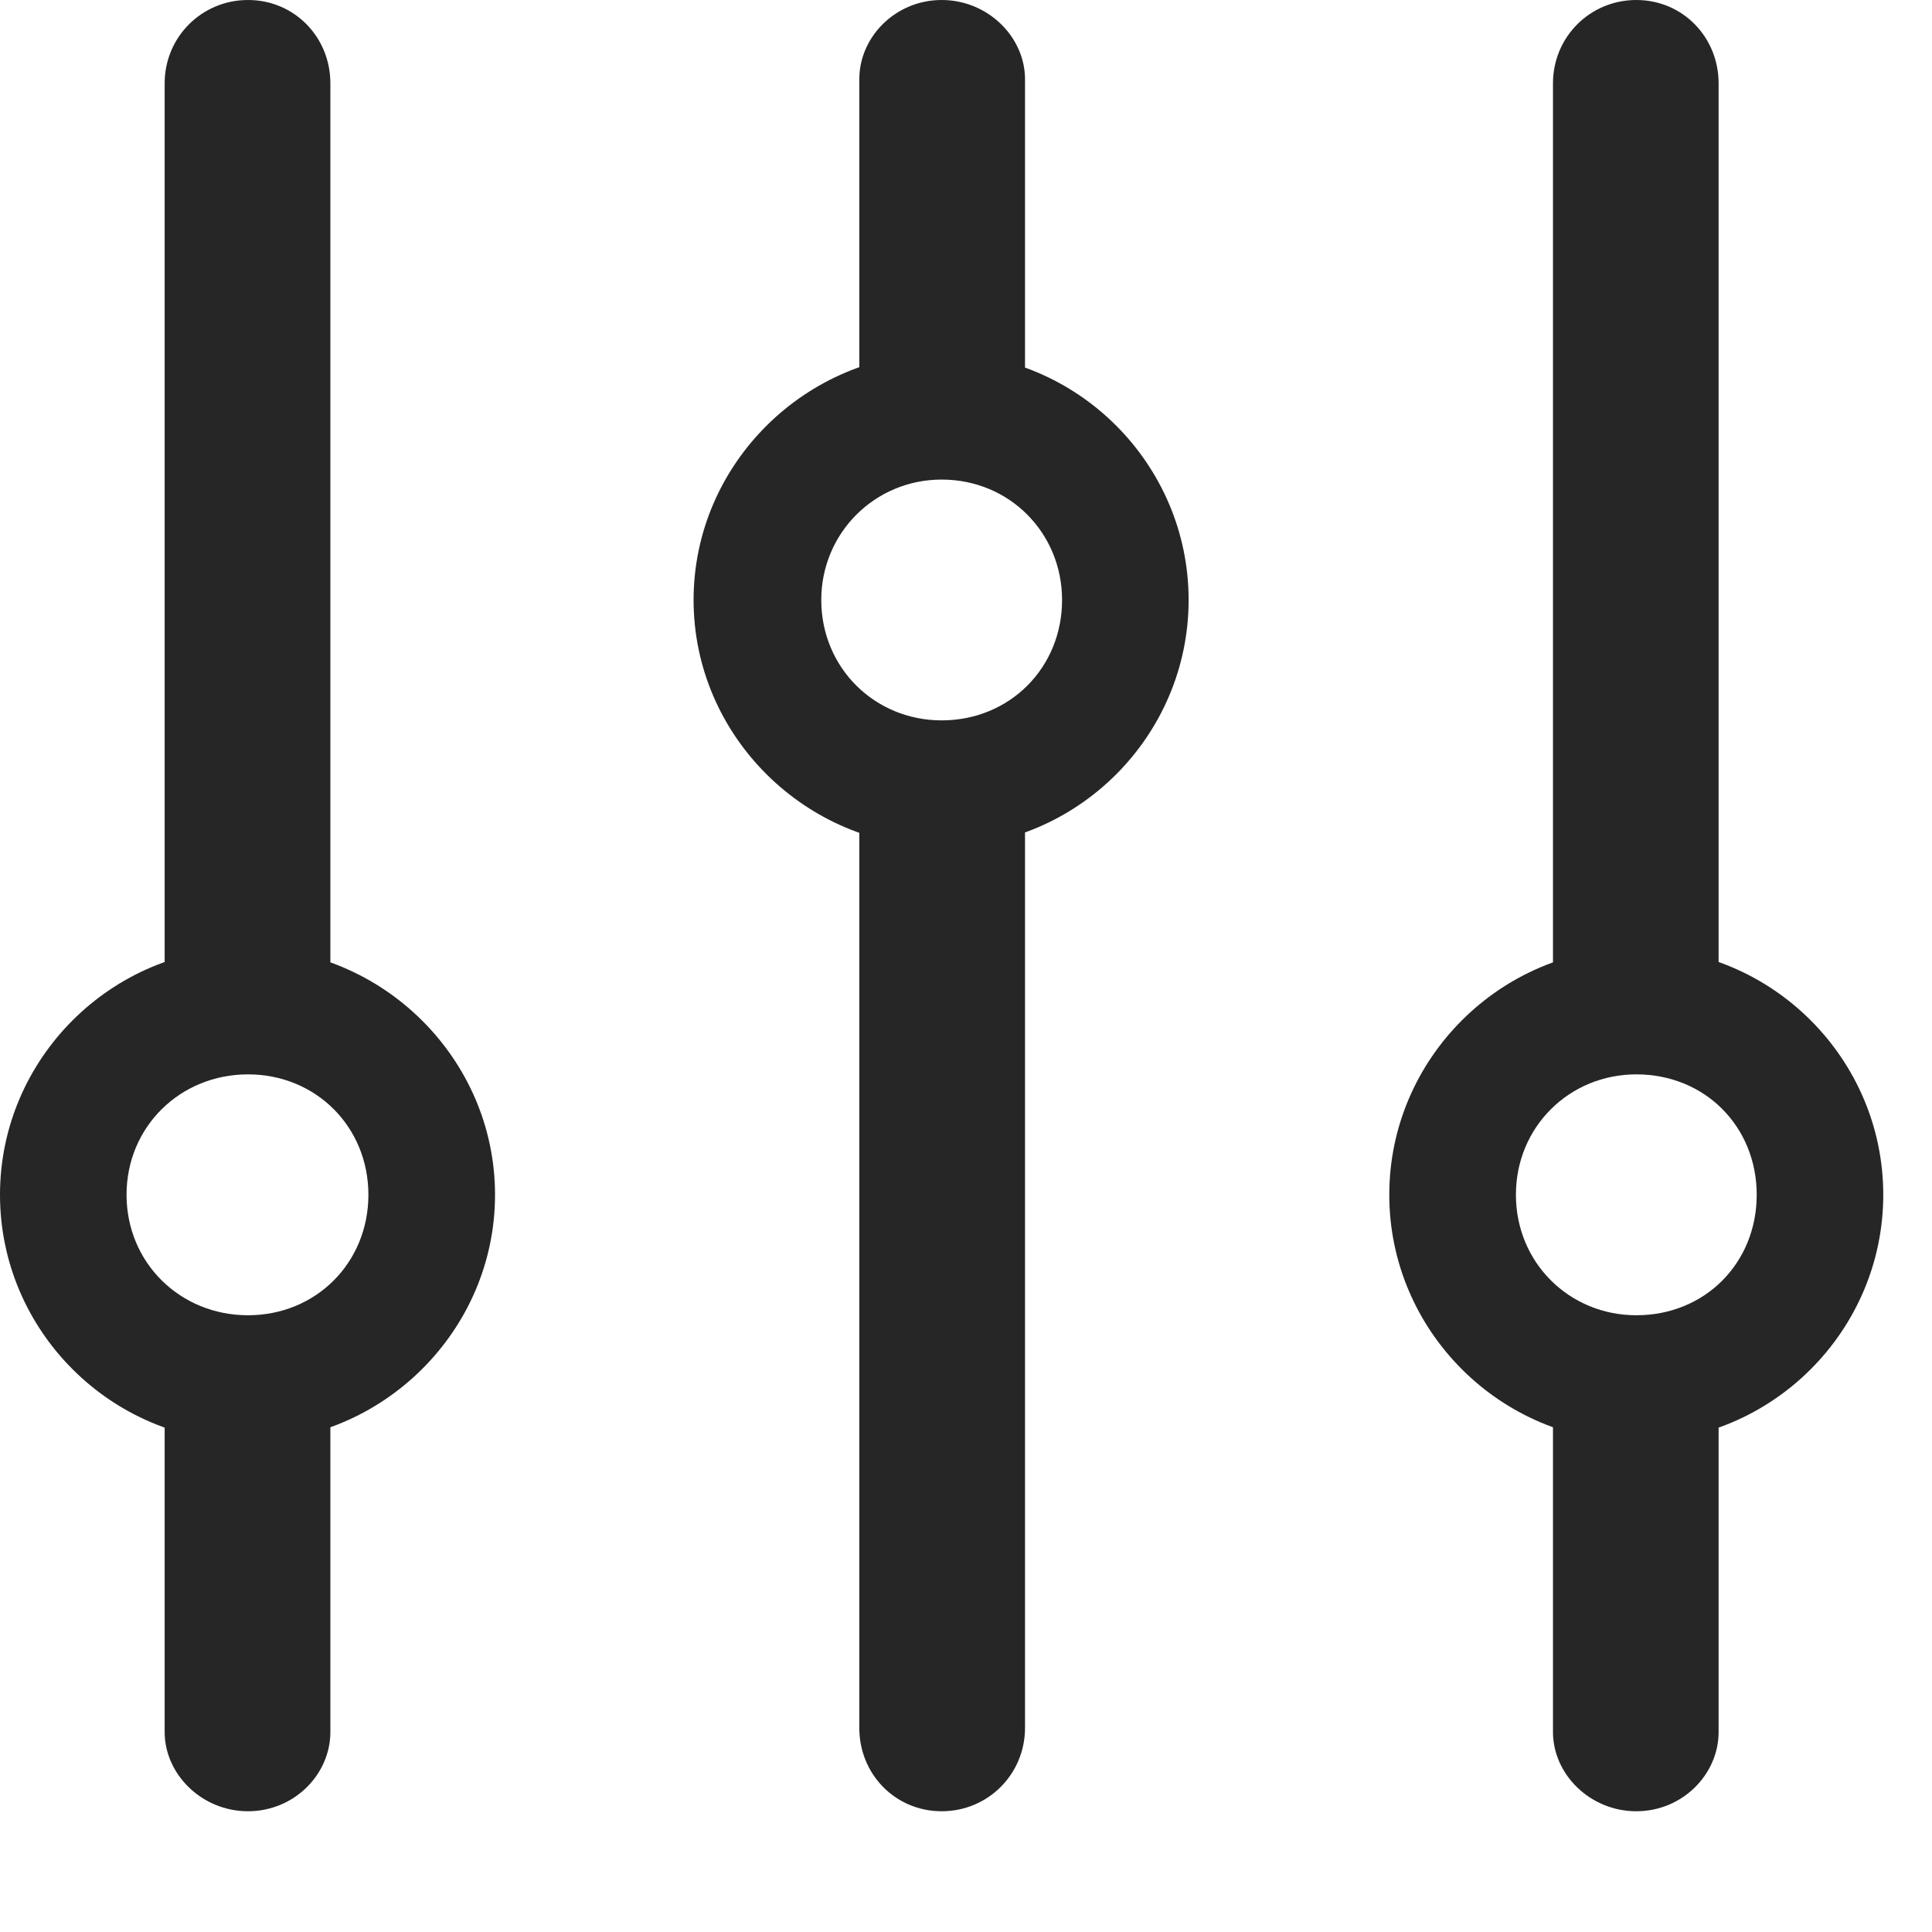 <svg width="22" height="22" viewBox="0 0 22 22" fill="none" xmlns="http://www.w3.org/2000/svg">
<path d="M0 13.605C0 15.152 1.266 16.418 2.812 16.418C4.359 16.418 5.637 15.152 5.637 13.605C5.637 12.059 4.359 10.793 2.812 10.793C1.266 10.793 0 12.059 0 13.605ZM1.441 13.605C1.441 12.832 2.051 12.234 2.824 12.234C3.598 12.234 4.195 12.832 4.195 13.605C4.195 14.379 3.598 14.977 2.824 14.977C2.051 14.977 1.441 14.379 1.441 13.605ZM2.824 0C2.297 0 1.875 0.422 1.875 0.949V11.742H3.762V0.949C3.762 0.422 3.352 0 2.824 0ZM2.824 20.625C3.352 20.625 3.762 20.203 3.762 19.723V15.645H1.875V19.723C1.875 20.203 2.297 20.625 2.824 20.625ZM7.898 6.832C7.898 8.379 9.176 9.645 10.723 9.645C12.27 9.645 13.535 8.379 13.535 6.832C13.535 5.285 12.27 4.02 10.723 4.02C9.176 4.02 7.898 5.285 7.898 6.832ZM9.352 6.832C9.352 6.07 9.961 5.461 10.723 5.461C11.496 5.461 12.094 6.07 12.094 6.832C12.094 7.605 11.496 8.203 10.723 8.203C9.961 8.203 9.352 7.605 9.352 6.832ZM10.723 0C10.195 0 9.785 0.422 9.785 0.902V4.816H11.672V0.902C11.672 0.422 11.25 0 10.723 0ZM10.723 20.625C11.25 20.625 11.672 20.203 11.672 19.676V8.695H9.785V19.676C9.785 20.203 10.195 20.625 10.723 20.625ZM15.82 13.605C15.82 15.152 17.086 16.418 18.633 16.418C20.18 16.418 21.445 15.152 21.445 13.605C21.445 12.059 20.18 10.793 18.633 10.793C17.086 10.793 15.82 12.059 15.82 13.605ZM17.262 13.605C17.262 12.832 17.871 12.234 18.633 12.234C19.418 12.234 20.004 12.832 20.004 13.605C20.004 14.379 19.418 14.977 18.633 14.977C17.871 14.977 17.262 14.379 17.262 13.605ZM18.633 0C18.105 0 17.684 0.422 17.684 0.949V11.801H19.57V0.949C19.57 0.422 19.16 0 18.633 0ZM18.633 20.625C19.16 20.625 19.57 20.203 19.57 19.723V15.48H17.684V19.723C17.684 20.203 18.105 20.625 18.633 20.625Z" fill="black" fill-opacity="0.85"/>
</svg>
